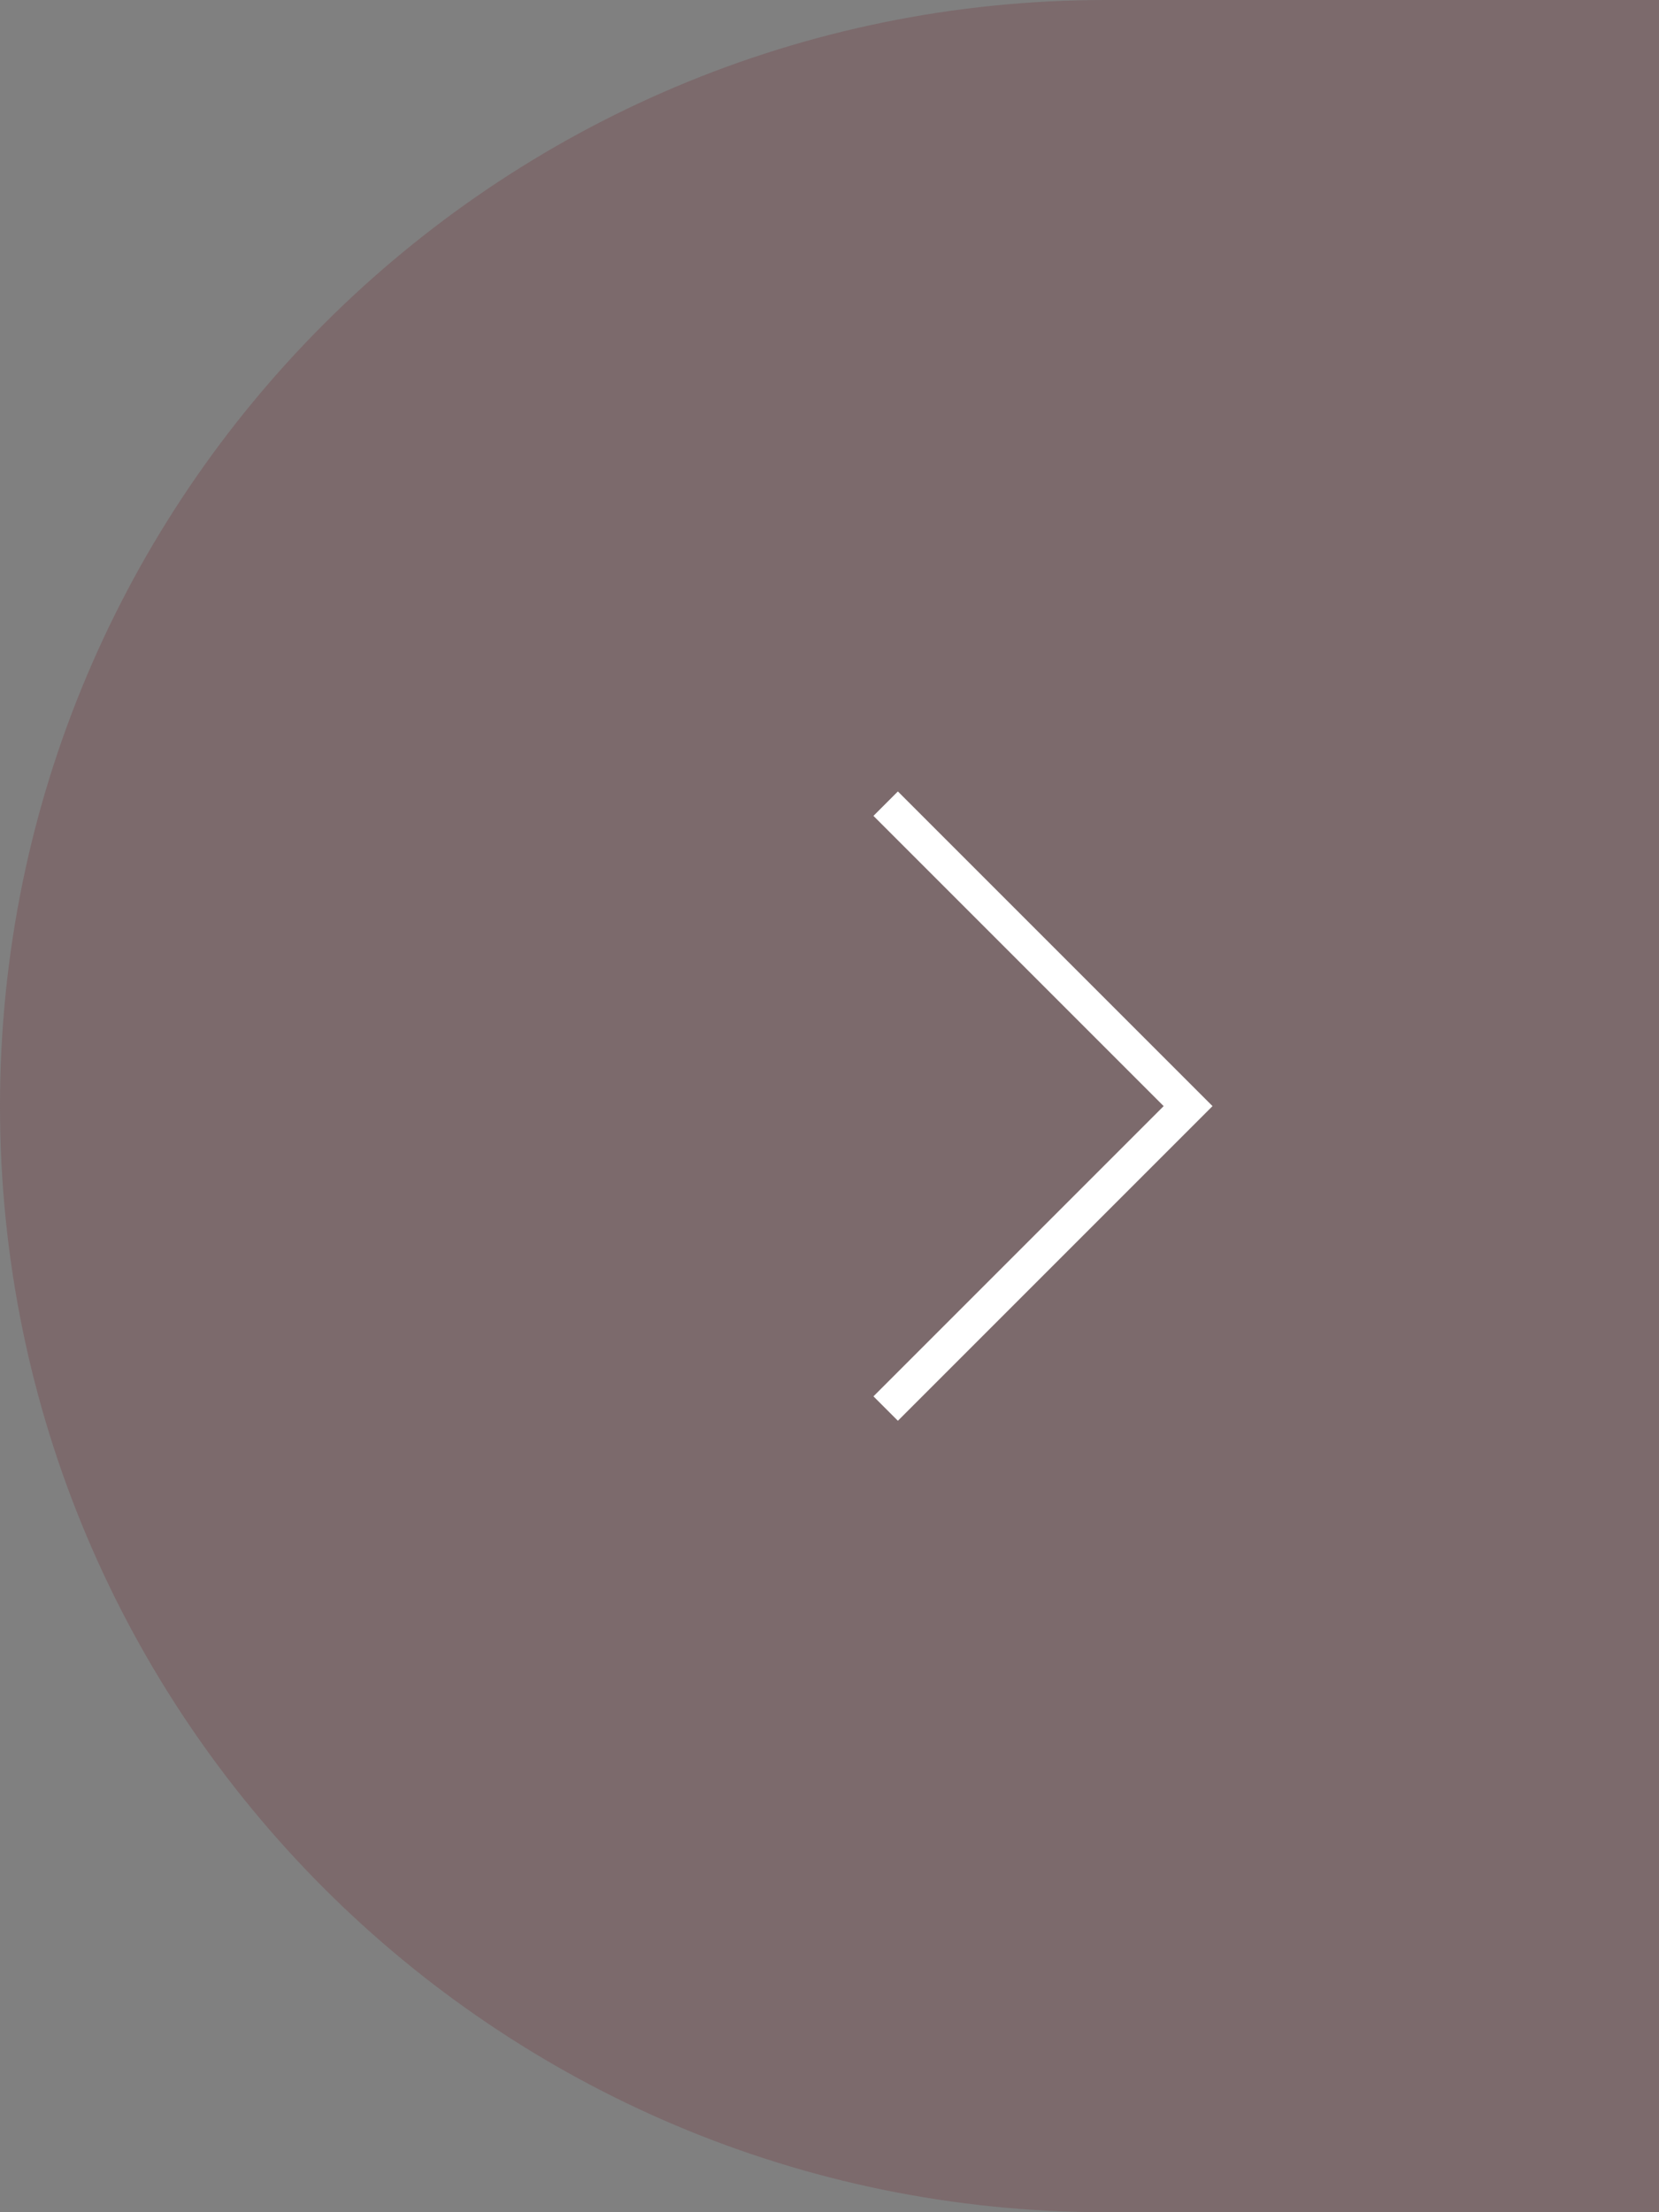 <svg width="48" height="64" viewBox="0 0 48 64" fill="none" xmlns="http://www.w3.org/2000/svg">
<rect x="0" y="0" width="48" height="64" fill="#808080" stroke="none"/>
<path d="M0 32C0 14.327 14.327 0 32 0H48V64H32C14.327 64 0 49.673 0 32Z" fill="#73383E" fill-opacity="0.3"/>
<path d="M25.625 23.25L34.375 32L25.625 40.75" stroke="white" strokeWidth="1.75" strokeLinecap="round" strokeLinejoin="round"/>
</svg>
